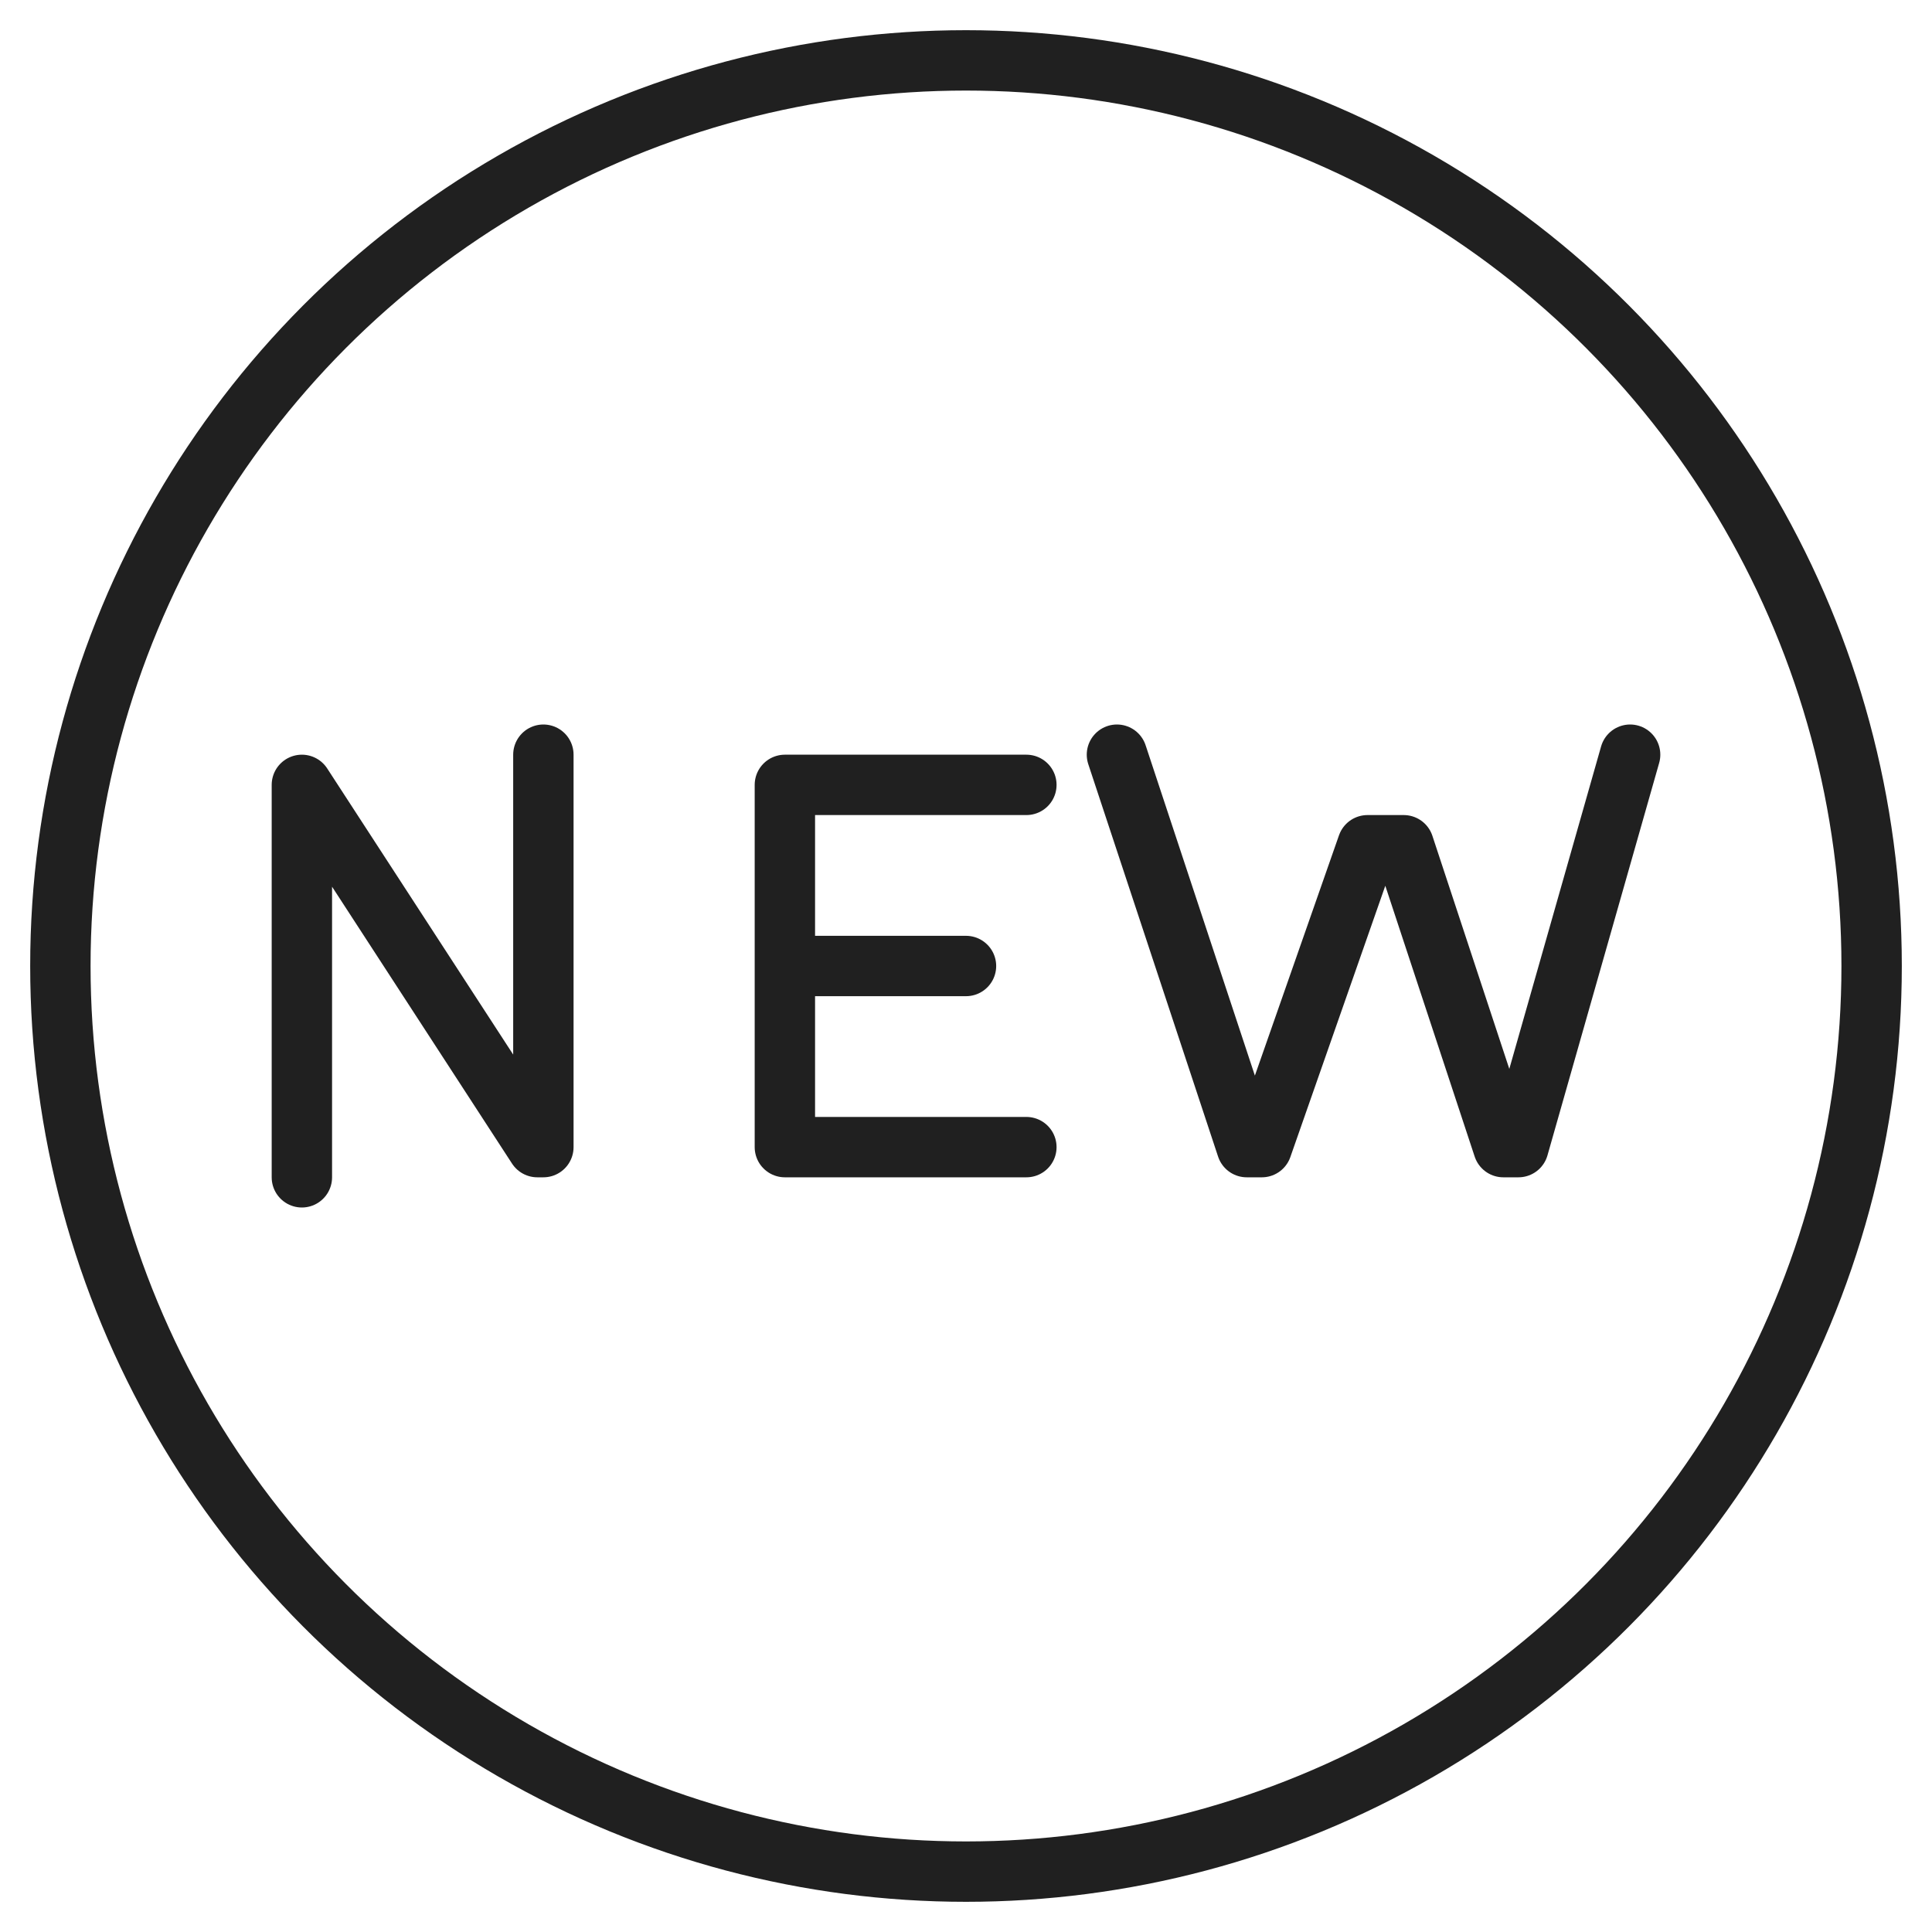 <svg xmlns="http://www.w3.org/2000/svg" viewBox="0 0 64 64" aria-labelledby="title" aria-describedby="desc"><circle data-name="layer2" cx="32" cy="32" r="30" fill="none" stroke="#202020" stroke-miterlimit="10" stroke-width="2" stroke-linejoin="round" stroke-linecap="round"/><path data-name="layer1" fill="none" stroke="#202020" stroke-miterlimit="10" stroke-width="2" d="M10 39V26l7.8 12h.2V25m16 1h-8v12h8m-2-6h-6m11-7l4.3 13h.5l3.5-10h1.2l3.3 10h.5L54 25" stroke-linejoin="round" stroke-linecap="round"/></svg>